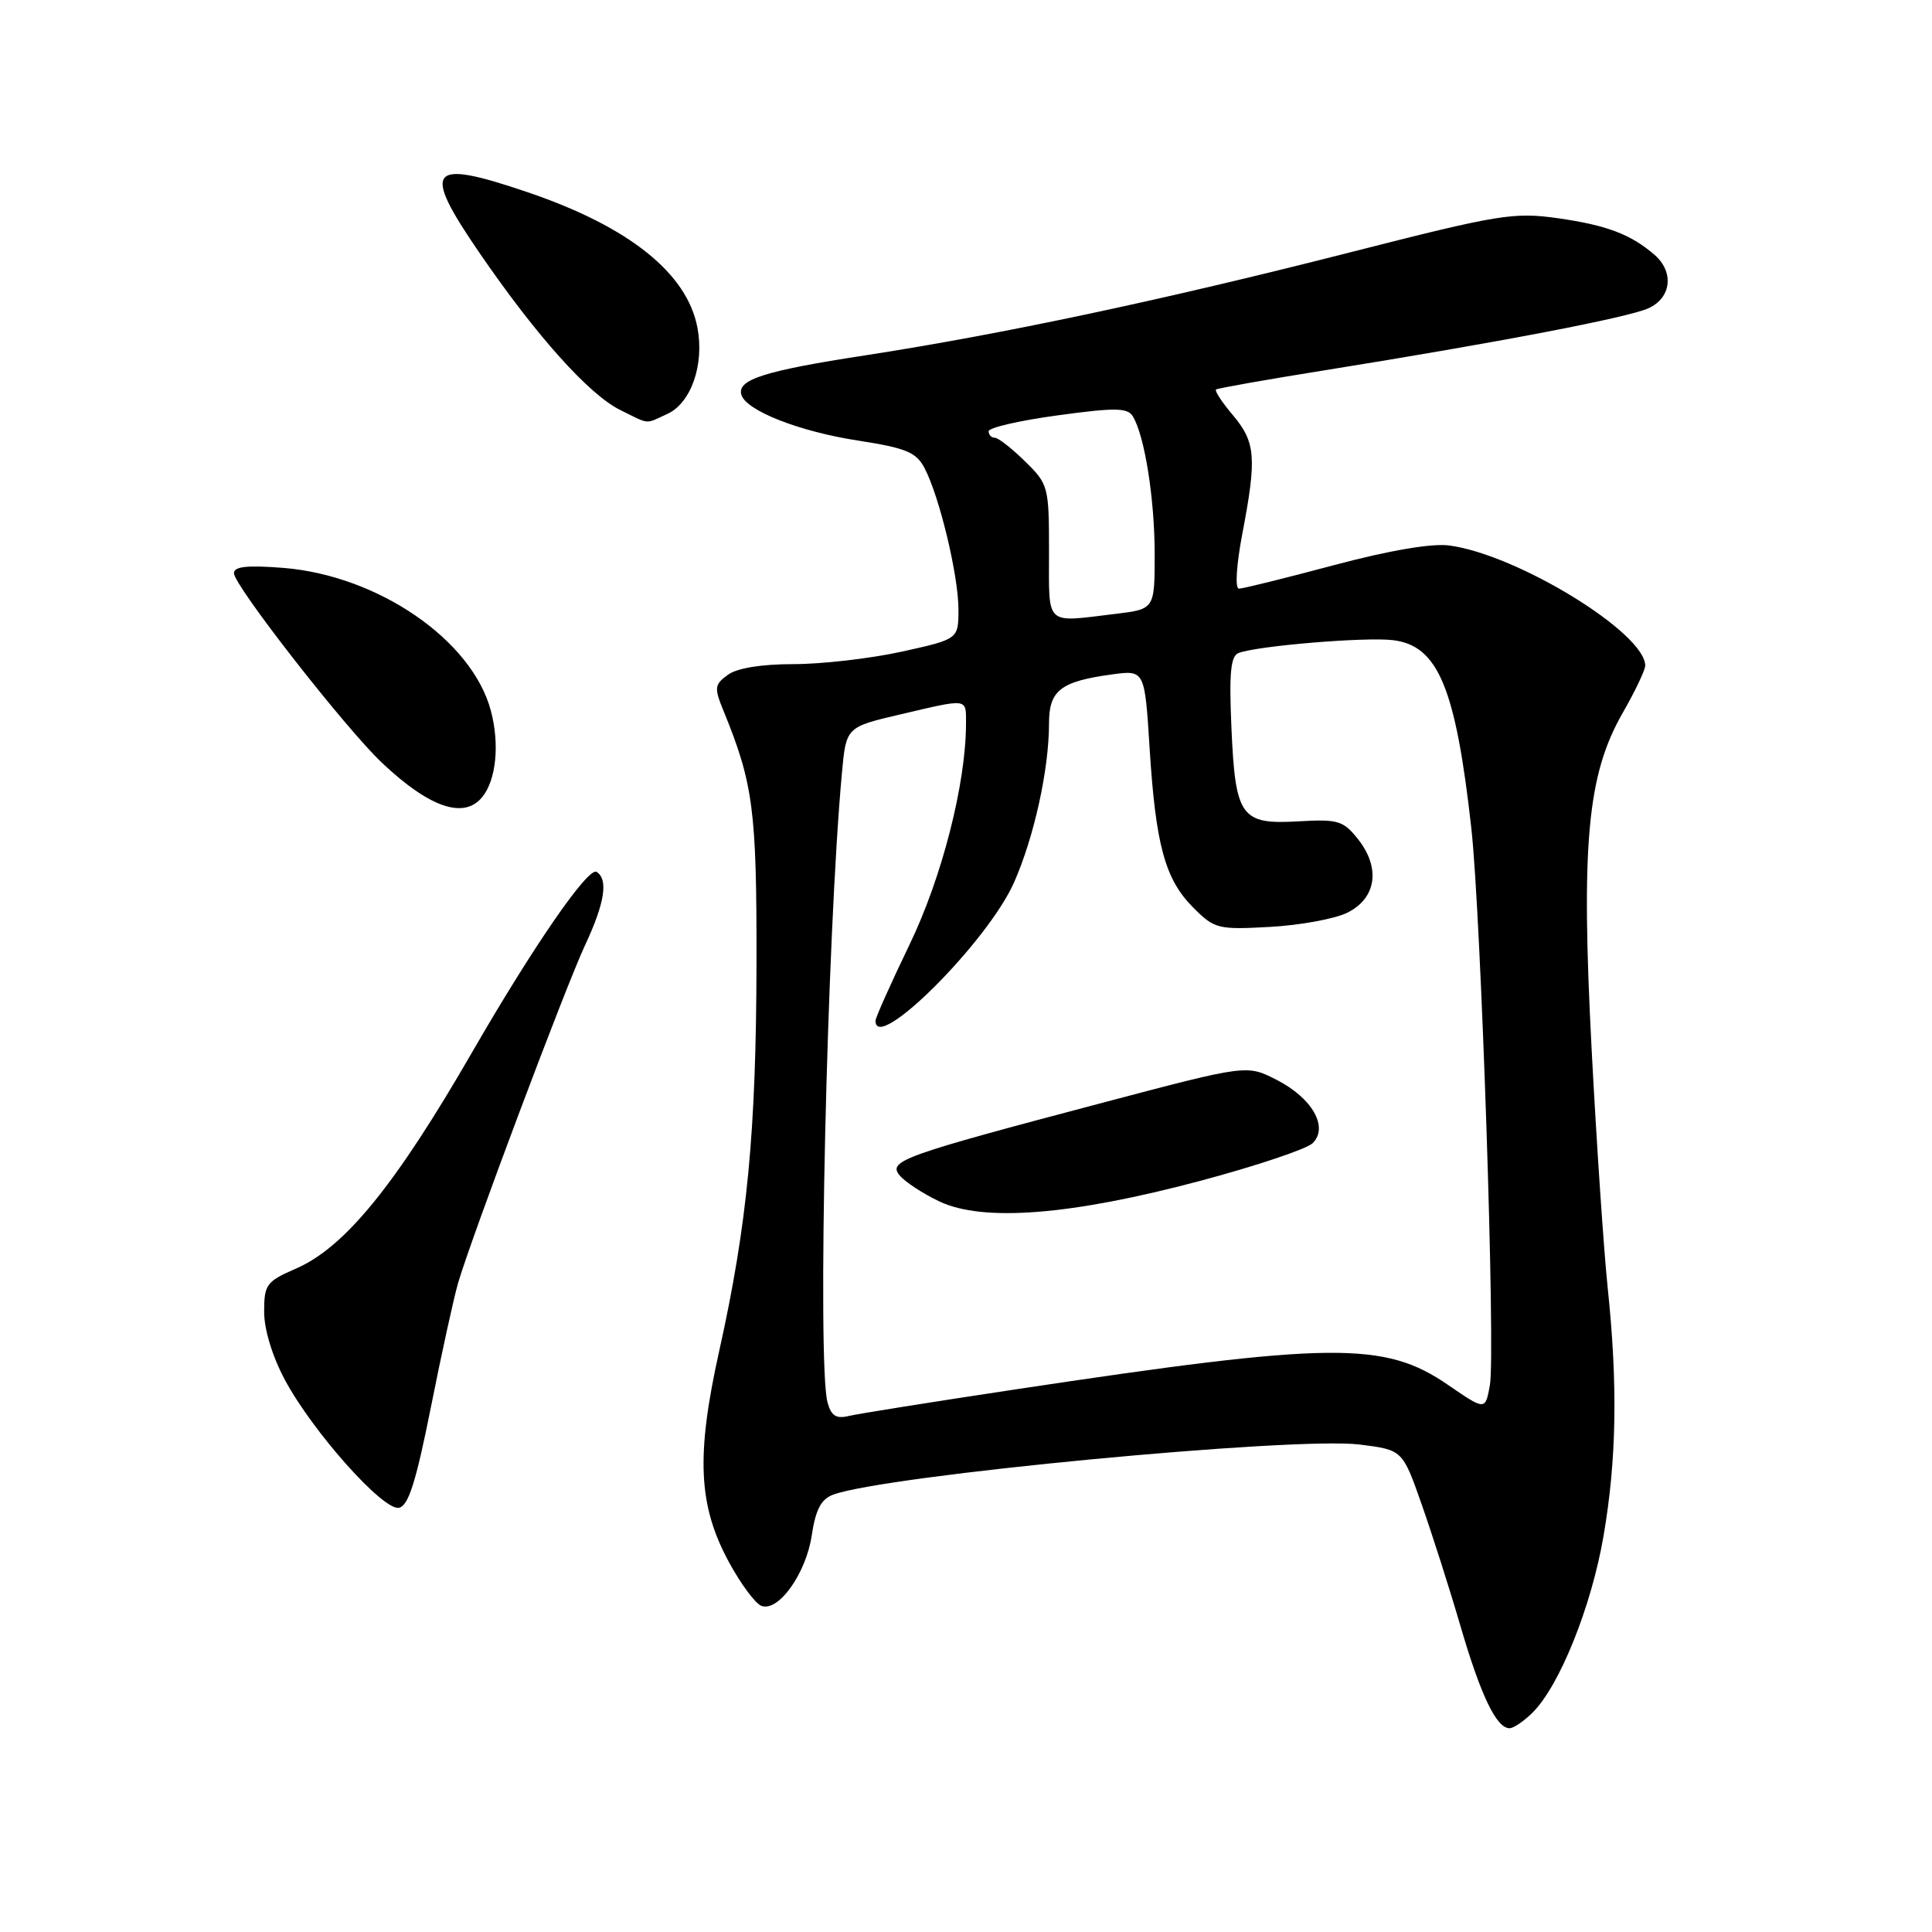 <?xml version="1.0" encoding="UTF-8" standalone="no"?>
<!DOCTYPE svg PUBLIC "-//W3C//DTD SVG 1.1//EN" "http://www.w3.org/Graphics/SVG/1.1/DTD/svg11.dtd" >
<svg xmlns="http://www.w3.org/2000/svg" xmlns:xlink="http://www.w3.org/1999/xlink" version="1.1" viewBox="0 0 256 256">
 <g >
 <path fill="currentColor"
d=" M 203.10 226.90 C 206.66 223.34 210.85 212.92 212.46 203.62 C 214.21 193.51 214.38 183.48 213.02 170.56 C 212.51 165.65 211.55 151.47 210.90 139.06 C 209.48 111.84 210.32 102.68 214.99 94.51 C 216.65 91.62 218.00 88.78 218.00 88.20 C 218.00 83.87 201.08 73.49 192.05 72.28 C 189.72 71.97 184.14 72.92 176.74 74.89 C 170.34 76.60 164.68 78.00 164.17 78.00 C 163.63 78.00 163.82 74.92 164.61 70.75 C 166.54 60.66 166.38 58.60 163.38 55.03 C 161.93 53.32 160.92 51.78 161.13 51.61 C 161.33 51.45 167.80 50.30 175.50 49.07 C 198.56 45.37 215.73 42.08 218.44 40.84 C 221.46 39.47 221.85 36.05 219.25 33.78 C 216.12 31.06 212.91 29.84 206.46 28.92 C 200.55 28.09 198.69 28.39 178.81 33.46 C 153.98 39.79 132.72 44.30 114.62 47.09 C 101.26 49.14 97.62 50.31 98.24 52.32 C 98.89 54.42 105.89 57.17 113.64 58.37 C 120.09 59.37 121.40 59.91 122.52 62.05 C 124.49 65.82 127.00 76.27 127.00 80.74 C 127.00 84.69 127.00 84.69 119.47 86.35 C 115.33 87.26 108.89 88.00 105.16 88.00 C 100.89 88.00 97.67 88.52 96.44 89.42 C 94.67 90.71 94.62 91.14 95.86 94.17 C 99.81 103.82 100.27 107.33 100.24 127.50 C 100.20 149.96 99.03 162.22 95.31 178.96 C 92.20 192.94 92.51 199.49 96.62 207.05 C 98.17 209.90 100.09 212.48 100.88 212.78 C 103.13 213.65 106.80 208.52 107.56 203.45 C 108.07 200.05 108.80 198.65 110.37 198.06 C 117.15 195.51 171.56 190.33 180.17 191.41 C 185.84 192.12 185.84 192.12 188.37 199.31 C 189.76 203.27 192.09 210.55 193.53 215.50 C 196.23 224.71 198.29 229.00 200.02 229.00 C 200.56 229.00 201.94 228.06 203.10 226.90 Z  M 57.09 186.49 C 58.51 179.34 60.14 171.93 60.70 170.00 C 62.53 163.78 74.98 130.66 77.53 125.23 C 80.13 119.67 80.63 116.51 79.05 115.53 C 77.94 114.84 70.67 125.38 62.62 139.32 C 52.43 157.00 45.70 165.27 39.25 168.08 C 35.29 169.80 35.00 170.20 35.00 173.83 C 35.00 176.17 36.10 179.76 37.75 182.84 C 41.46 189.75 50.77 200.19 52.86 199.79 C 54.11 199.55 55.11 196.41 57.09 186.49 Z  M 63.87 105.65 C 65.75 103.39 66.23 98.59 65.03 94.13 C 62.52 84.79 50.09 76.26 37.55 75.25 C 32.77 74.87 31.00 75.06 31.00 75.95 C 31.00 77.58 45.82 96.57 50.66 101.12 C 56.91 107.01 61.45 108.57 63.87 105.65 Z  M 88.42 54.85 C 91.56 53.42 93.34 48.34 92.42 43.45 C 91.07 36.21 83.35 30.04 69.97 25.49 C 56.74 20.99 55.78 22.21 63.59 33.59 C 71.10 44.54 78.06 52.29 82.19 54.33 C 86.18 56.29 85.41 56.23 88.42 54.85 Z  M 109.65 185.82 C 108.27 180.68 109.57 124.02 111.56 102.42 C 112.12 96.34 112.12 96.34 119.31 94.66 C 128.39 92.53 128.00 92.48 128.00 95.87 C 128.00 103.81 124.82 116.27 120.51 125.18 C 118.04 130.31 116.01 134.84 116.01 135.25 C 115.97 139.69 130.92 124.76 134.38 116.90 C 137.04 110.86 139.00 101.92 139.00 95.85 C 139.00 91.49 140.52 90.30 147.30 89.37 C 151.68 88.77 151.68 88.77 152.33 99.14 C 153.14 112.02 154.38 116.53 158.13 120.28 C 160.93 123.08 161.39 123.20 168.28 122.82 C 172.25 122.60 176.85 121.76 178.50 120.95 C 182.36 119.06 182.97 115.05 179.98 111.24 C 178.00 108.74 177.33 108.53 172.10 108.83 C 164.41 109.28 163.69 108.28 163.17 96.41 C 162.85 89.10 163.07 86.92 164.13 86.52 C 166.68 85.57 180.88 84.39 184.54 84.82 C 190.55 85.52 192.88 91.10 194.96 109.76 C 196.26 121.48 198.19 179.46 197.41 183.60 C 196.80 186.89 196.80 186.89 191.89 183.52 C 183.44 177.70 176.51 177.78 134.50 184.11 C 123.50 185.77 113.55 187.35 112.39 187.64 C 110.79 188.02 110.12 187.58 109.65 185.82 Z  M 159.00 156.48 C 166.43 154.50 173.14 152.25 173.93 151.48 C 176.08 149.36 173.88 145.49 169.15 143.08 C 165.22 141.07 165.22 141.07 146.36 146.05 C 119.56 153.13 117.61 153.82 119.21 155.75 C 119.92 156.61 122.30 158.17 124.50 159.21 C 130.29 161.94 141.95 161.02 159.00 156.48 Z  M 139.00 73.12 C 139.00 64.45 138.92 64.16 135.81 61.12 C 134.06 59.40 132.26 58.00 131.81 58.00 C 131.36 58.00 131.00 57.61 131.00 57.14 C 131.00 56.67 135.11 55.72 140.13 55.04 C 147.72 54.00 149.39 54.02 150.09 55.14 C 151.66 57.67 153.00 66.07 153.00 73.41 C 153.00 80.72 153.00 80.72 147.75 81.35 C 138.35 82.48 139.00 83.09 139.00 73.12 Z "/>
</g>
</svg>